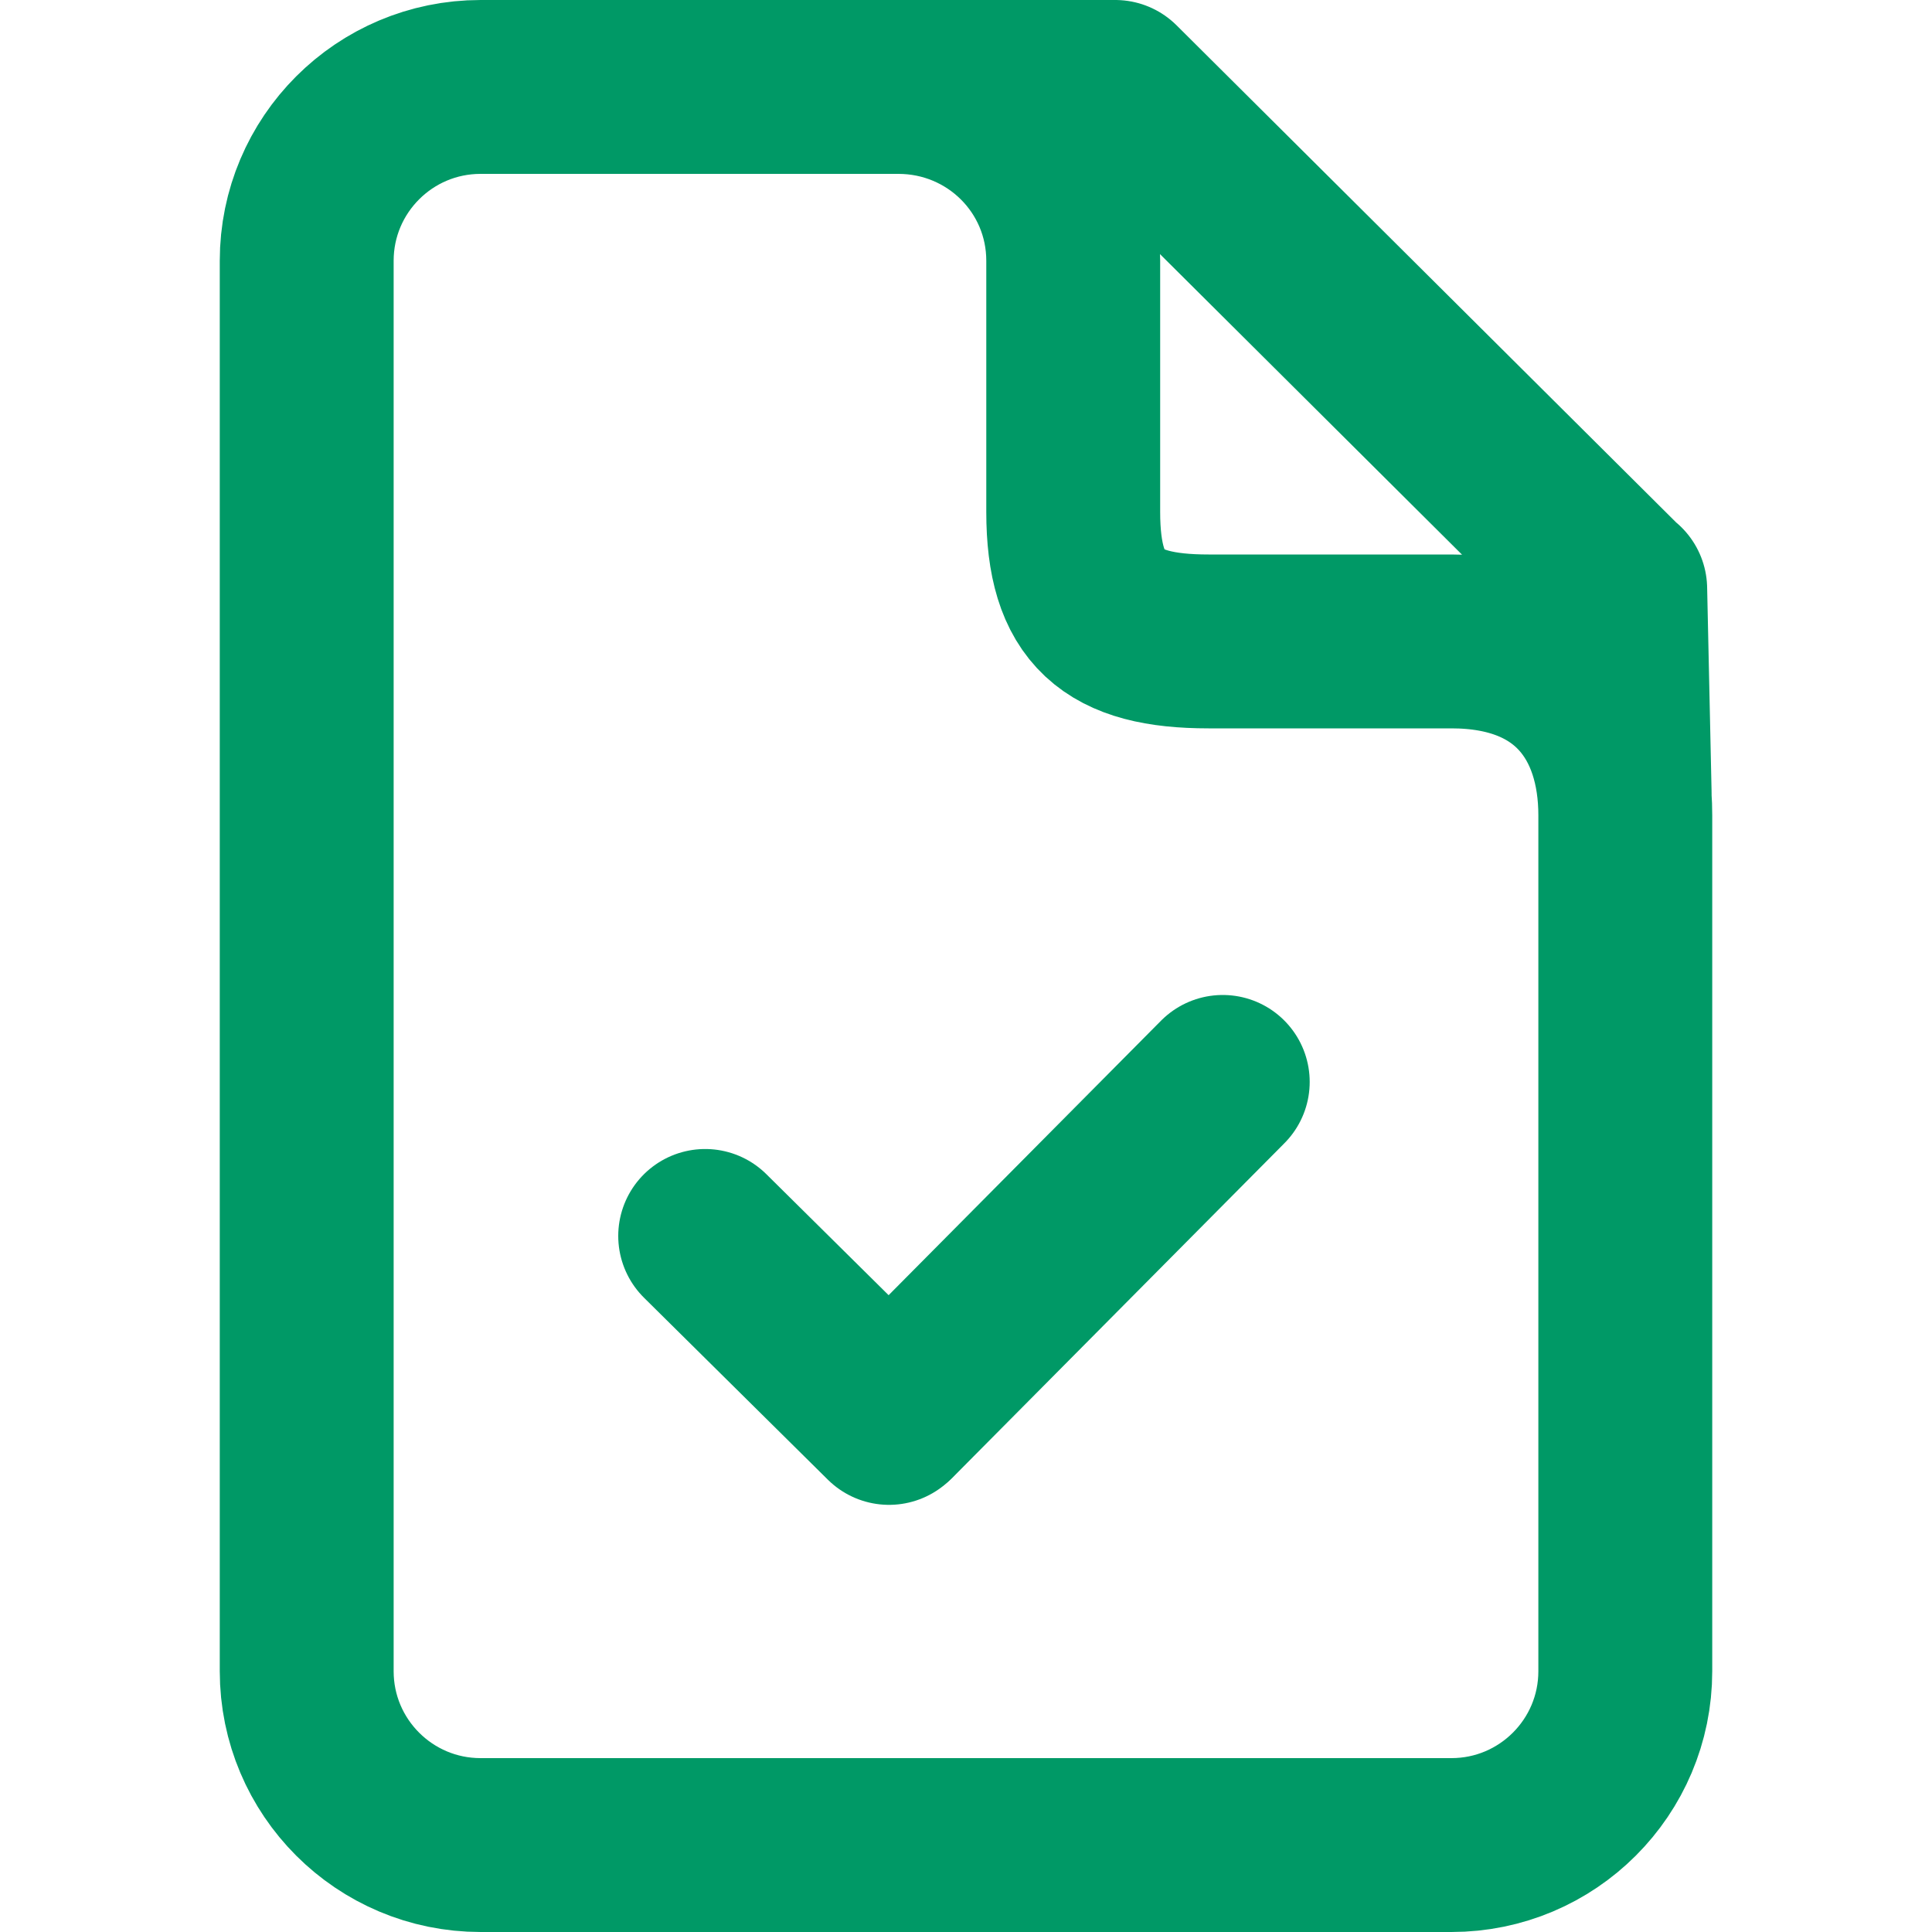 <svg width="400" height="400" viewBox="0 0 400 400" fill="none" xmlns="http://www.w3.org/2000/svg">
<g clip-path="url(#clip0_82_227)">
<path d="M186.785 17.732L230.899 18M335.447 121.943L336.371 164.401M230.936 18.037L335.38 121.966M336.5 346C336.5 365.882 320.382 382 300.5 382H99.5C79.618 382 63.5 365.882 63.5 346V54C63.5 34.118 79.618 18 99.5 18H186C206 18 222.2 34 222.2 54V106C222.2 126 230.2 132.8 250.2 132.8H300.5C325.5 132.8 336.5 148.8 336.5 168.8V346Z" stroke="#009966" stroke-width="36" stroke-linecap="round" stroke-linejoin="round"/>
<path d="M146 255.89L184.065 293.563" stroke="#009966" stroke-width="36" stroke-linecap="round" stroke-linejoin="round"/>
<path d="M184.659 293.021L253.158 224" stroke="#009966" stroke-width="36" stroke-linecap="round" stroke-linejoin="round"/>
</g>
<defs>
<clipPath id="clip0_82_227">
<rect width="400" height="400" fill="white"/>
</clipPath>
</defs>
</svg>
